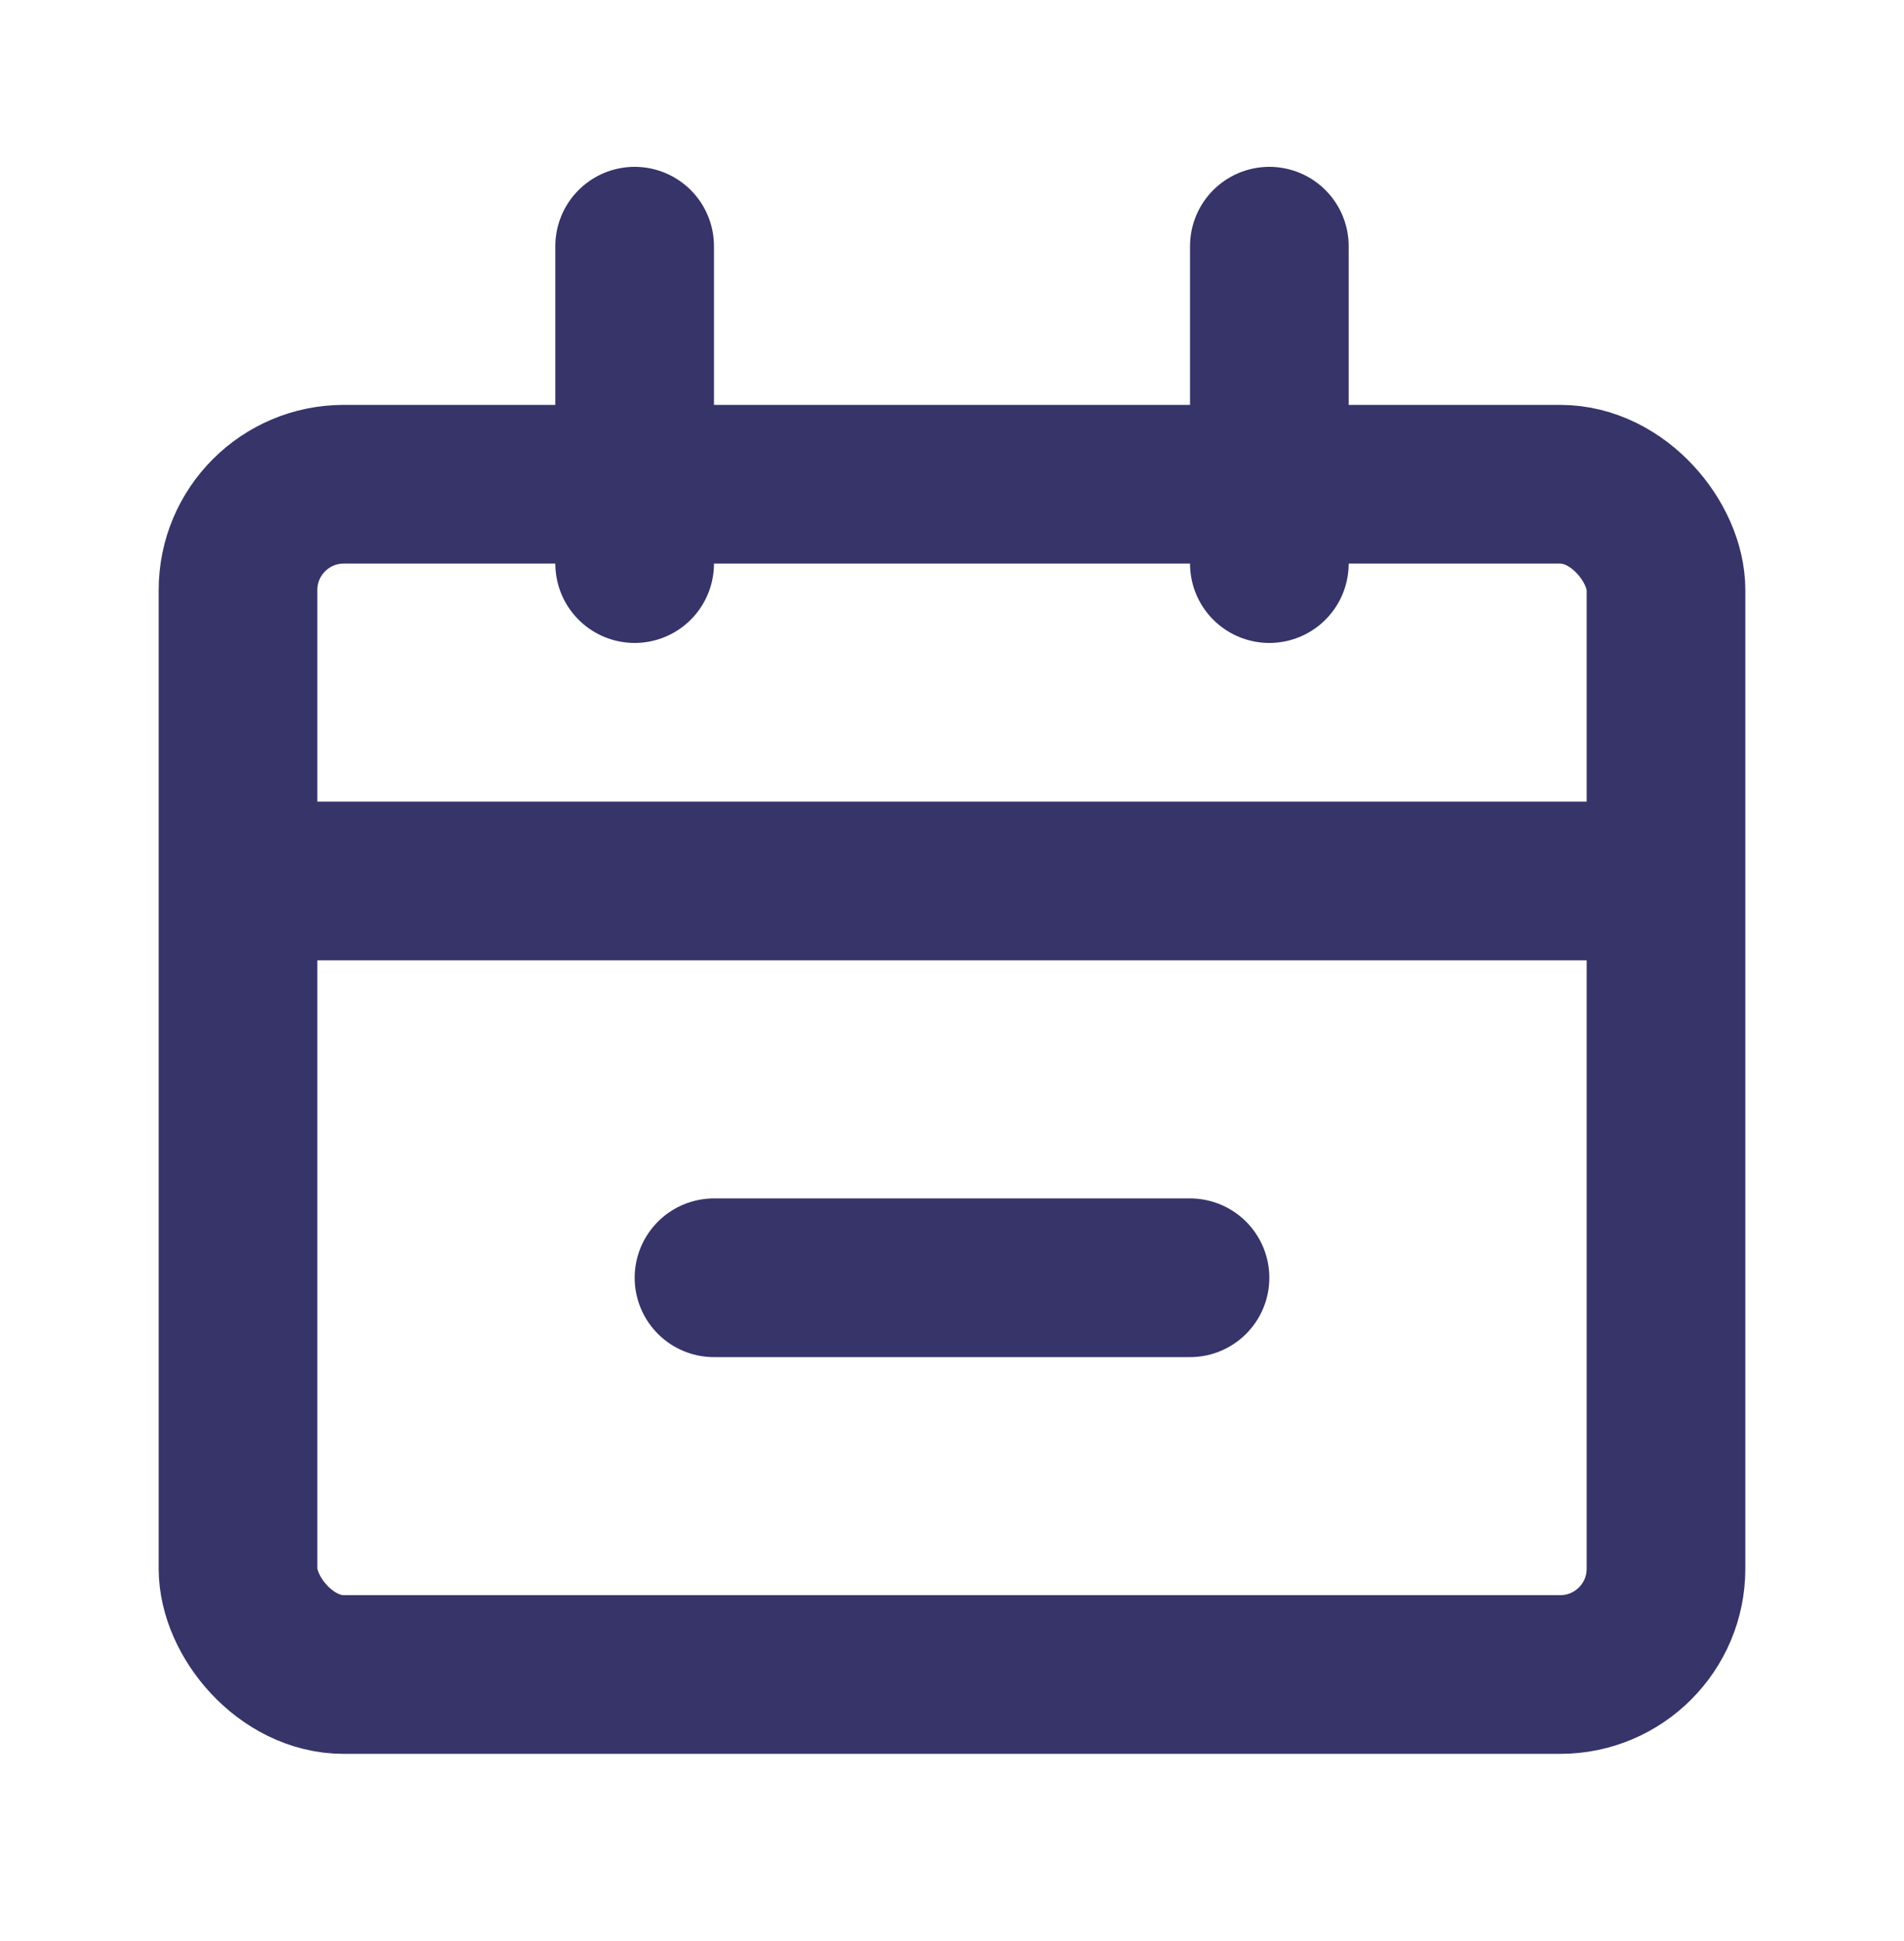 <svg width="52" height="53" viewBox="0 0 52 53" fill="none" xmlns="http://www.w3.org/2000/svg">
<rect x="6.5" y="13.222" width="39" height="32.5" rx="2.889" stroke="#363469" stroke-width="4.333"/>
<path d="M8.667 24.055H43.333" stroke="#363469" stroke-width="4.333" stroke-linecap="round"/>
<path d="M19.5 34.889H32.5" stroke="#363469" stroke-width="4.333" stroke-linecap="round"/>
<path d="M17.333 6.722L17.333 15.389" stroke="#363469" stroke-width="4.333" stroke-linecap="round"/>
<path d="M34.667 6.722L34.667 15.389" stroke="#363469" stroke-width="4.333" stroke-linecap="round"/>
</svg>

